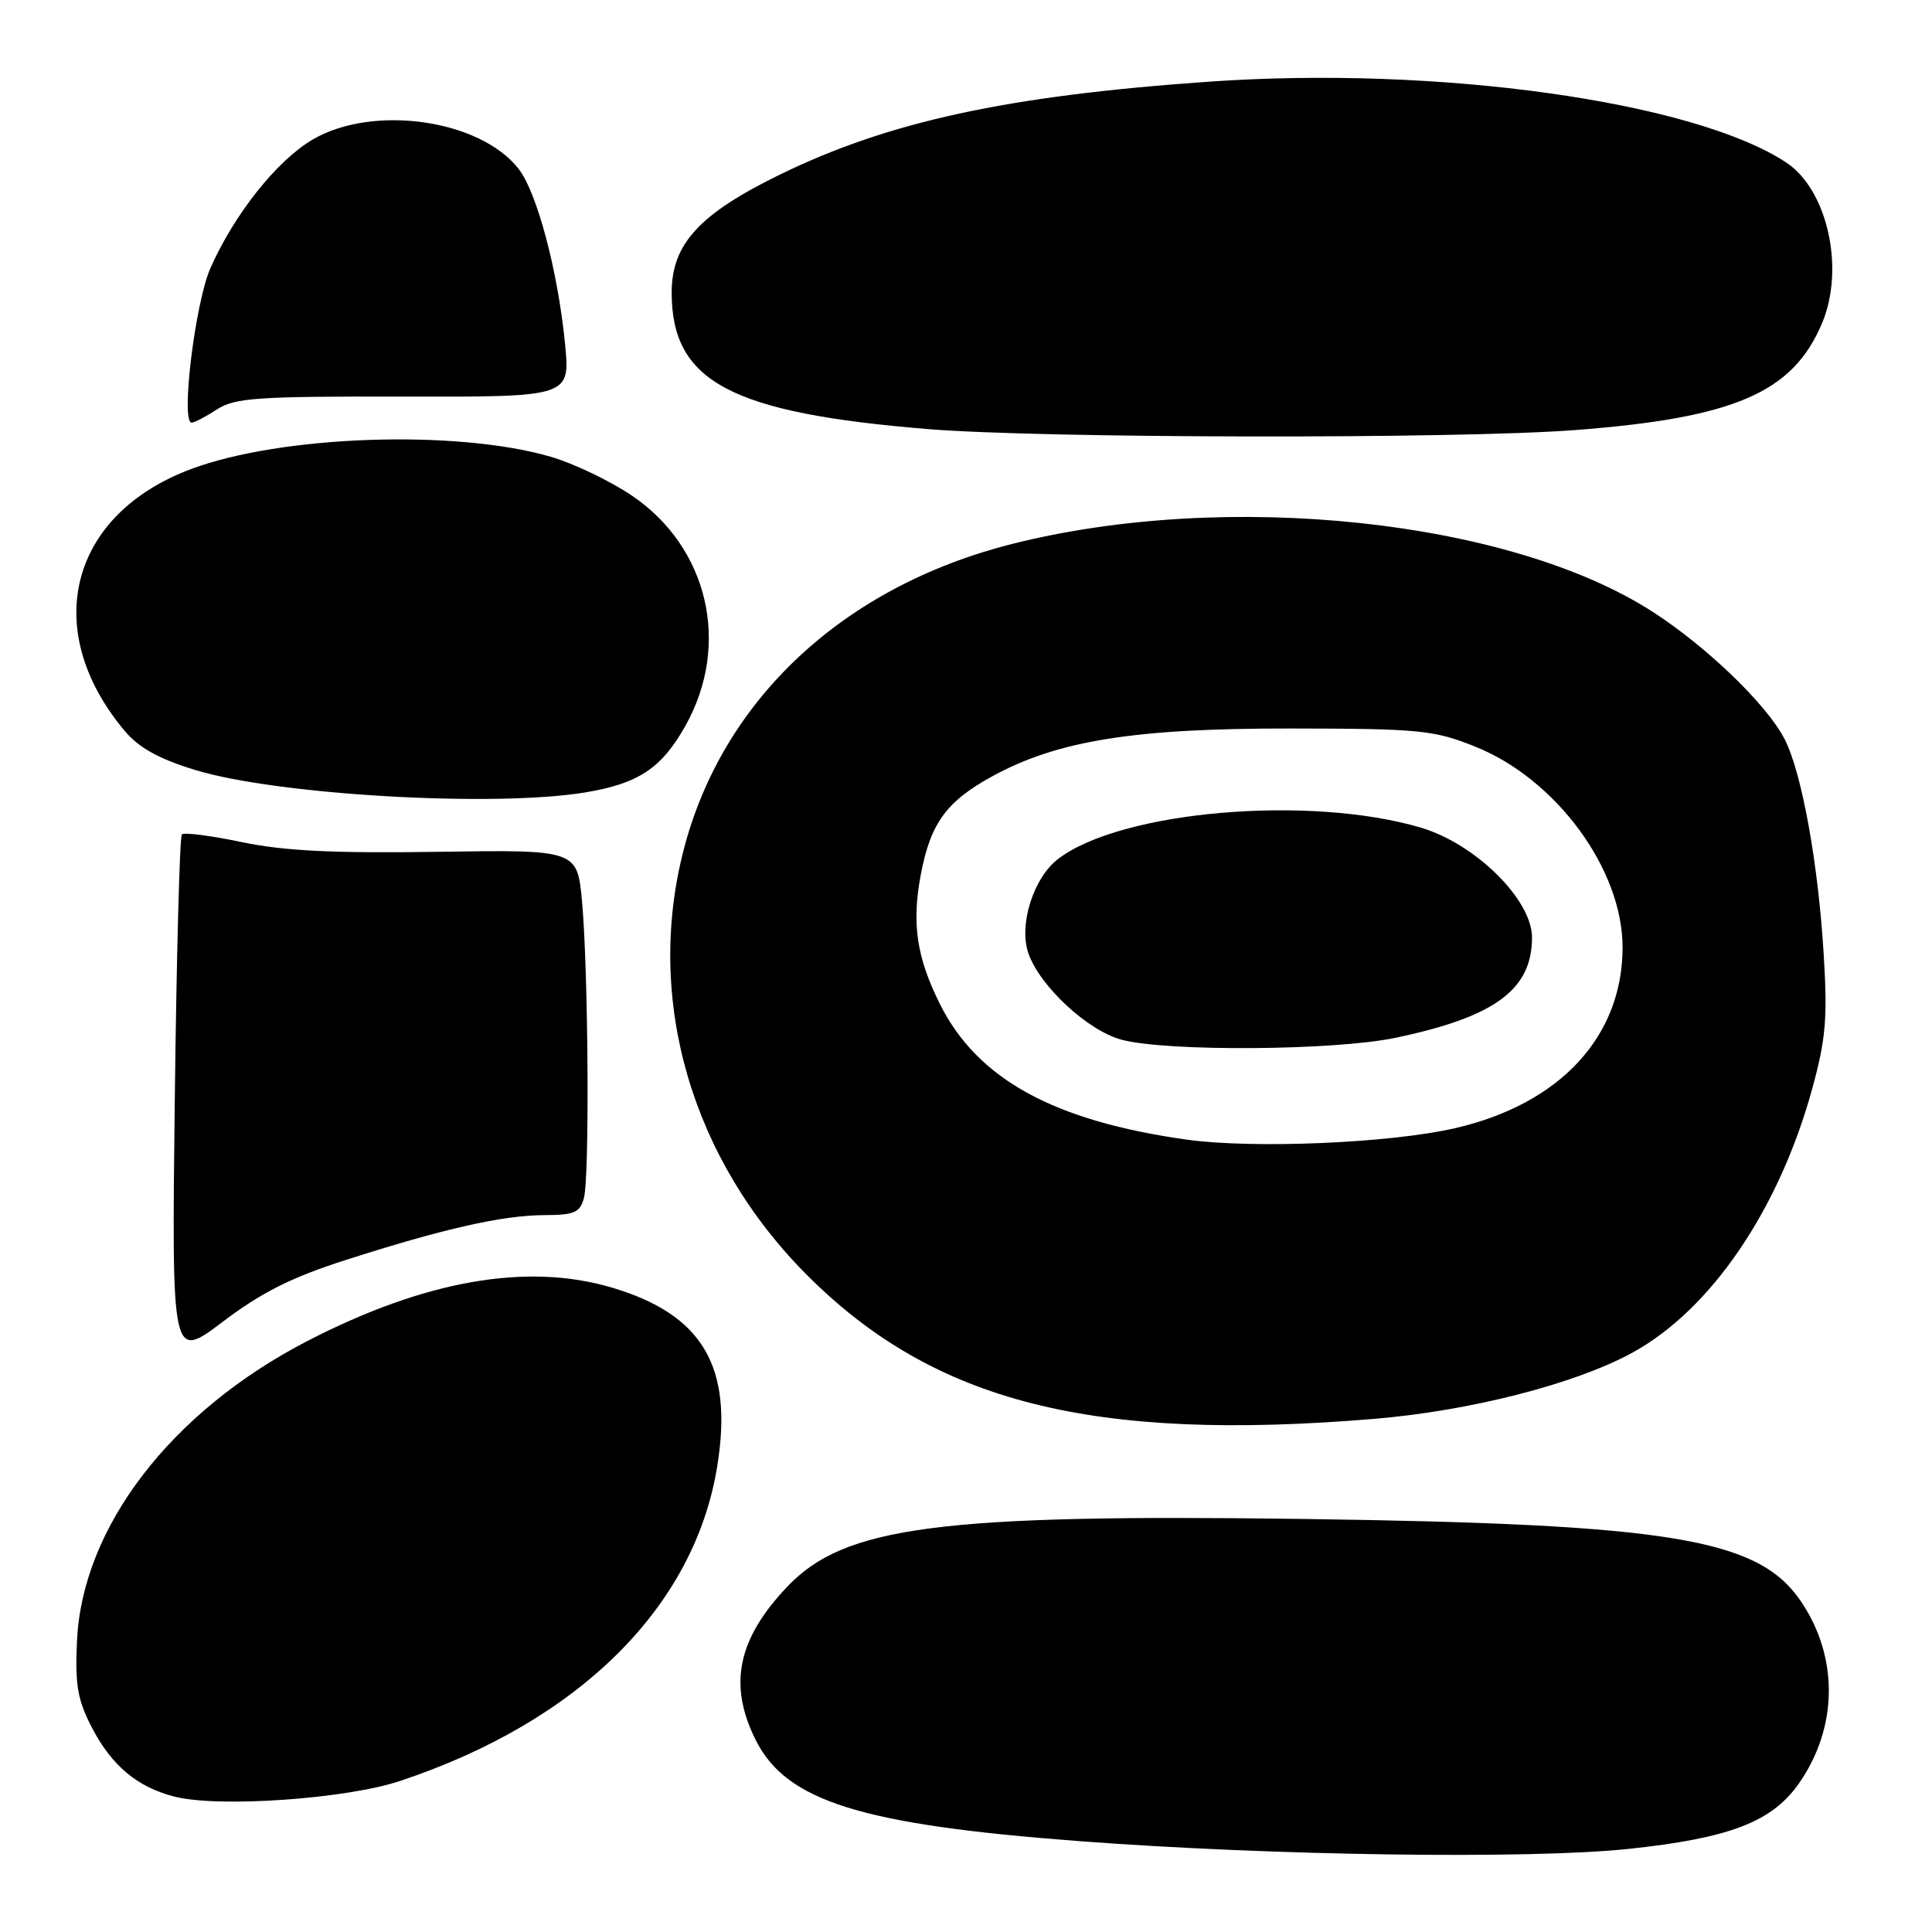 <?xml version="1.0" encoding="UTF-8" standalone="no"?>
<!DOCTYPE svg PUBLIC "-//W3C//DTD SVG 1.1//EN" "http://www.w3.org/Graphics/SVG/1.1/DTD/svg11.dtd" >
<svg xmlns="http://www.w3.org/2000/svg" xmlns:xlink="http://www.w3.org/1999/xlink" version="1.1" viewBox="0 0 256 256">
 <g >
 <path fill="currentColor"
d=" M 215.68 245.00 C 229.18 243.58 234.79 241.42 238.37 236.31 C 243.60 228.82 243.65 219.43 238.51 212.01 C 232.85 203.85 221.11 201.94 172.75 201.27 C 124.46 200.61 111.90 202.25 104.31 210.25 C 97.73 217.18 96.48 223.24 100.13 230.55 C 104.19 238.68 114.06 241.77 143.00 243.96 C 168.45 245.89 202.61 246.37 215.68 245.00 Z  M 53.00 235.99 C 76.69 228.11 91.98 212.97 95.02 194.39 C 97.20 181.10 93.14 174.19 81.07 170.61 C 69.83 167.28 56.30 169.65 40.73 177.69 C 22.67 187.02 10.88 202.37 10.20 217.46 C 9.93 223.27 10.28 225.27 12.19 228.94 C 14.81 233.97 18.20 236.81 23.12 238.06 C 28.94 239.55 45.82 238.38 53.00 235.99 Z  M 182.04 188.01 C 194.74 186.96 208.64 183.41 216.24 179.27 C 226.66 173.60 235.71 160.34 240.12 144.29 C 241.93 137.73 242.17 134.91 241.65 126.45 C 240.92 114.34 238.73 102.30 236.46 97.92 C 234.10 93.35 226.20 85.73 219.02 81.09 C 200.10 68.86 162.58 64.88 134.09 72.08 C 111.77 77.72 95.73 92.68 90.58 112.64 C 85.46 132.50 91.62 153.65 106.99 169.01 C 123.80 185.81 144.71 191.11 182.04 188.01 Z  M 45.83 166.95 C 58.76 162.80 66.61 161.03 72.13 161.01 C 76.09 161.00 76.86 160.67 77.37 158.75 C 78.13 155.92 77.96 128.82 77.13 119.54 C 76.50 112.59 76.50 112.59 58.00 112.87 C 44.19 113.08 37.62 112.75 32.07 111.59 C 27.98 110.73 24.40 110.27 24.10 110.56 C 23.81 110.86 23.39 126.66 23.16 145.67 C 22.75 180.25 22.75 180.25 29.53 175.13 C 34.64 171.26 38.64 169.25 45.83 166.95 Z  M 77.49 105.01 C 84.60 103.84 87.68 101.80 90.85 96.12 C 96.85 85.37 93.85 72.53 83.73 65.67 C 80.85 63.73 76.03 61.41 73.00 60.53 C 60.51 56.88 37.30 57.67 25.32 62.15 C 9.17 68.19 5.30 83.51 16.55 96.88 C 18.42 99.10 21.10 100.58 25.91 102.04 C 36.78 105.34 65.39 106.99 77.49 105.01 Z  M 208.67 56.99 C 229.87 55.37 237.58 52.03 241.45 42.78 C 244.48 35.52 242.13 25.10 236.65 21.51 C 224.33 13.43 190.49 8.70 160.23 10.82 C 133.46 12.69 117.75 16.10 103.31 23.15 C 92.65 28.36 89.00 32.35 89.00 38.78 C 89.01 50.58 96.81 54.72 123.00 56.86 C 138.04 58.09 193.14 58.18 208.67 56.99 Z  M 28.75 54.25 C 31.10 52.71 34.11 52.51 53.49 52.55 C 75.56 52.60 75.56 52.60 74.87 45.55 C 73.92 35.88 71.15 25.47 68.70 22.35 C 63.56 15.81 49.41 13.81 41.43 18.49 C 36.70 21.26 31.05 28.37 27.88 35.53 C 25.86 40.11 23.92 56.00 25.39 56.00 C 25.77 56.00 27.27 55.21 28.75 54.25 Z  M 157.19 151.00 C 139.61 148.52 129.53 142.99 124.57 133.09 C 121.46 126.88 120.79 122.40 122.00 115.94 C 123.28 109.11 125.39 106.20 131.47 102.87 C 140.09 98.14 150.29 96.50 171.00 96.53 C 188.07 96.55 189.96 96.73 195.42 98.91 C 206.19 103.20 215.00 115.18 215.00 125.52 C 215.00 137.36 206.71 146.30 192.76 149.50 C 184.14 151.48 166.03 152.24 157.19 151.00 Z  M 184.93 137.51 C 198.09 134.75 203.00 131.13 203.00 124.22 C 203.00 119.22 195.52 111.82 188.28 109.67 C 173.50 105.29 148.52 107.44 140.20 113.82 C 136.92 116.33 134.96 122.58 136.27 126.33 C 137.79 130.69 144.15 136.58 148.62 137.77 C 154.67 139.37 176.86 139.21 184.93 137.51 Z "/>
</g>
</svg>